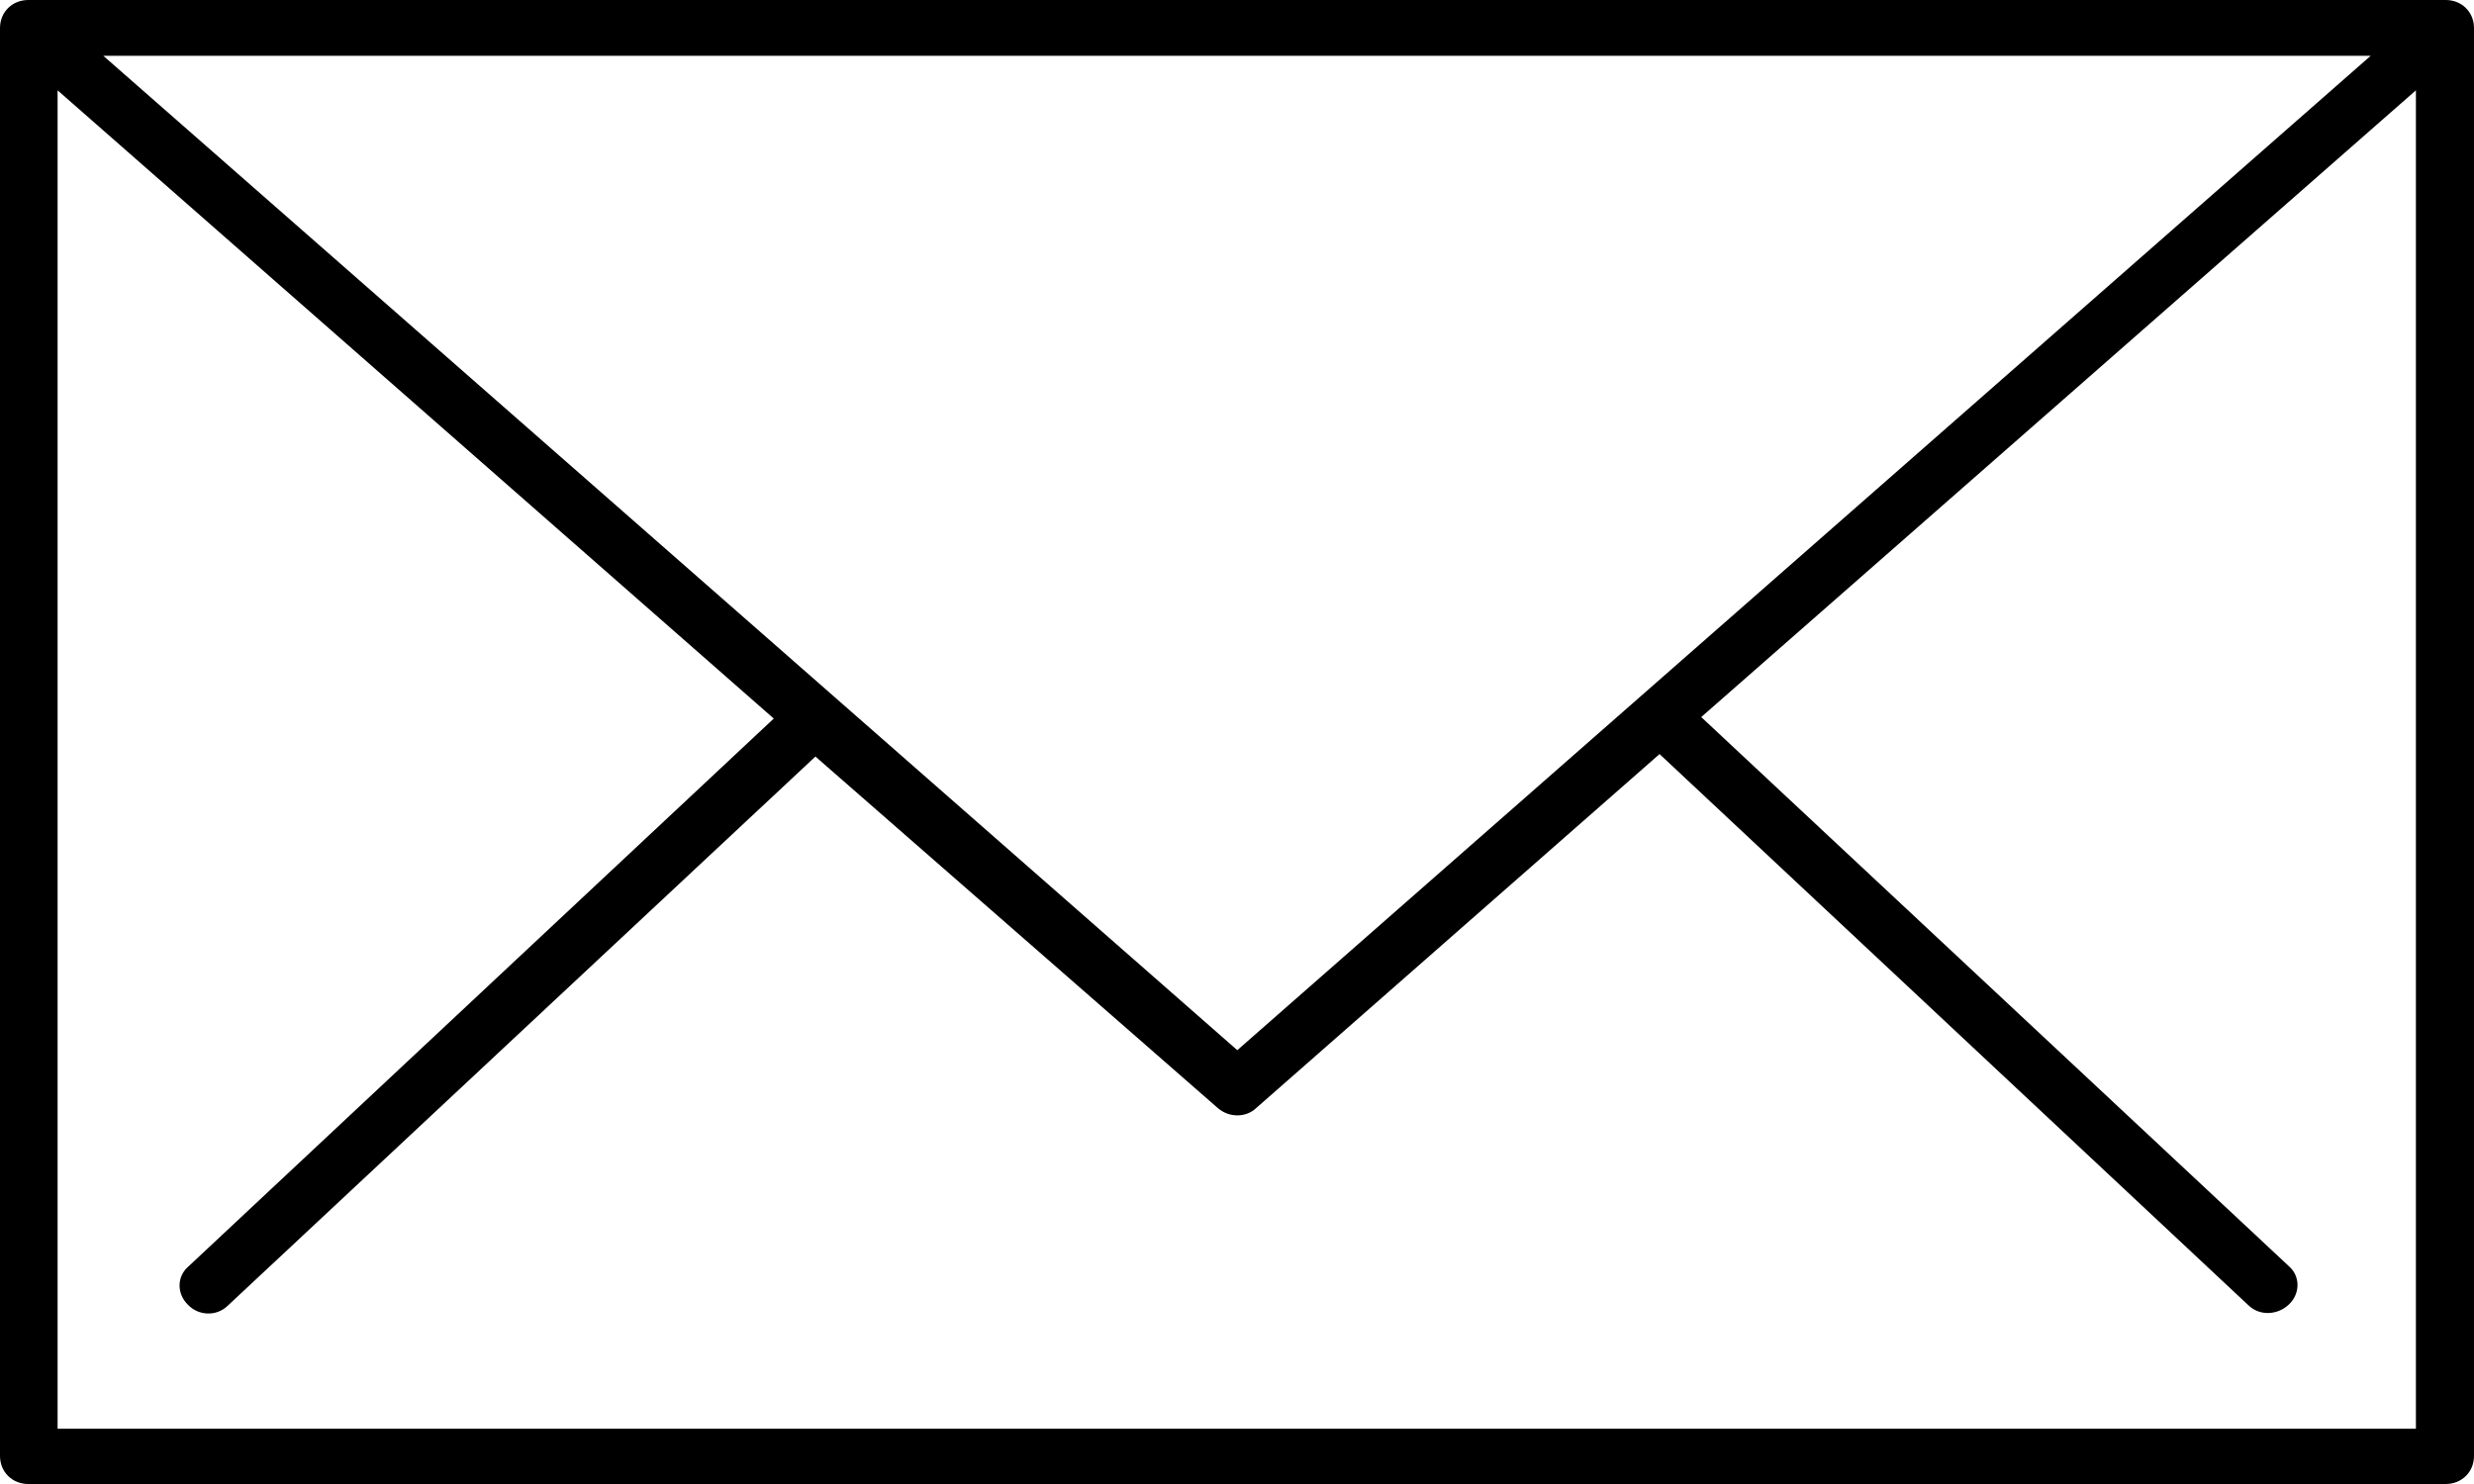 <svg width="25" height="15" viewBox="0 0 25 15" fill="none" xmlns="http://www.w3.org/2000/svg">
<path d="M0.286 0H24.714C24.875 0 25 0.12 25 0.284V14.716C25 14.88 24.875 15 24.714 15H0.286C0.125 15 0 14.88 0 14.716V0.284C0 0.12 0.125 0 0.286 0ZM2.3 13.199C2.186 13.309 2.004 13.299 1.9 13.189C1.786 13.079 1.786 12.905 1.9 12.805L7.819 7.263L0.582 0.913V14.441H24.413V0.913L17.191 7.248L23.131 12.8C23.245 12.9 23.245 13.075 23.131 13.184C23.017 13.294 22.835 13.304 22.721 13.194L16.77 7.622L12.695 11.199C12.591 11.299 12.419 11.299 12.305 11.199L8.24 7.647L2.3 13.199ZM1.044 0.564L12.503 10.615L23.956 0.564H1.044Z" fill="black"/>
</svg>
